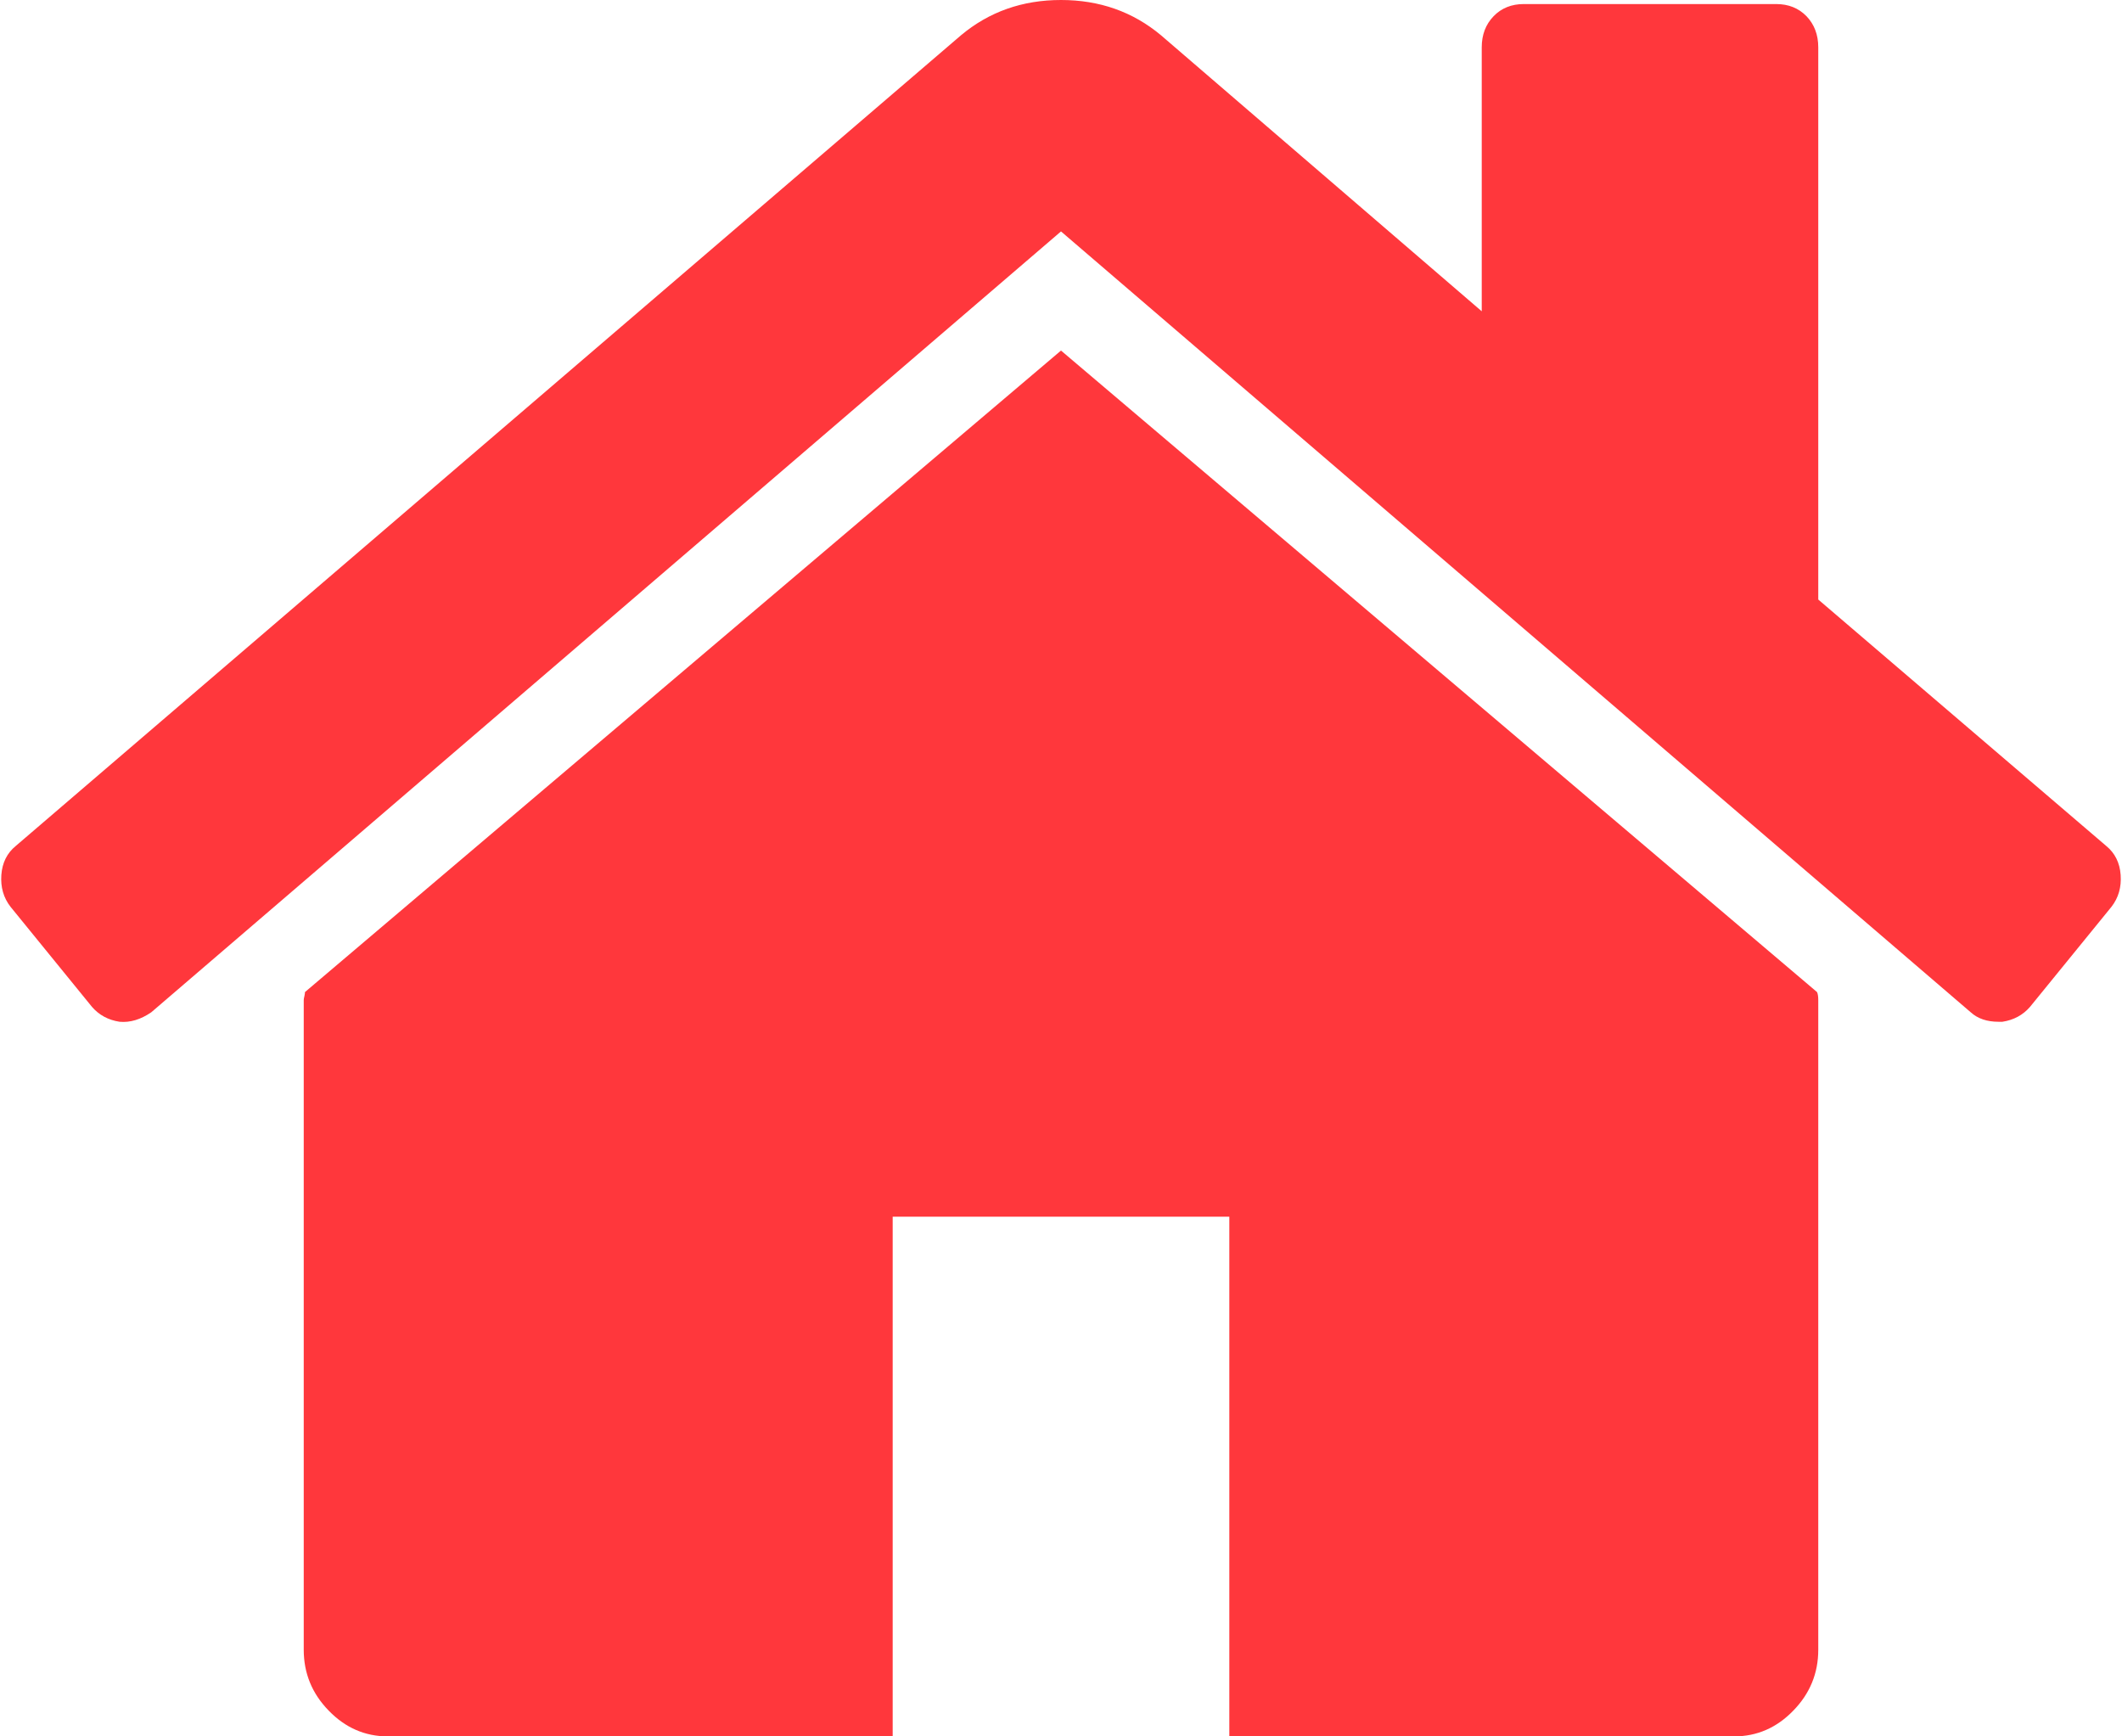 ﻿<?xml version="1.0" encoding="utf-8"?>
<svg version="1.1" xmlns:xlink="http://www.w3.org/1999/xlink" width="22px" height="18px" xmlns="http://www.w3.org/2000/svg">
  <g transform="matrix(1 0 0 1 -86 -844 )">
    <path d="M 18.838 10.284  C 18.847 10.302  18.851 10.33  18.851 10.368  L 18.851 17.102  C 18.851 17.345  18.765 17.556  18.592 17.733  C 18.42 17.911  18.215 18  17.979 18  L 12.745 18  L 12.745 12.613  L 9.255 12.613  L 9.255 18  L 4.021 18  C 3.785 18  3.58 17.911  3.408 17.733  C 3.235 17.556  3.149 17.345  3.149 17.102  L 3.149 10.368  C 3.149 10.359  3.151 10.345  3.156 10.326  C 3.16 10.307  3.162 10.293  3.162 10.284  L 11 3.634  L 18.838 10.284  Z M 21.986 9.07  C 21.995 9.196  21.964 9.306  21.891 9.4  L 21.046 10.438  C 20.973 10.522  20.878 10.574  20.76 10.592  L 20.719 10.592  C 20.601 10.592  20.505 10.56  20.432 10.494  L 11 2.399  L 1.568 10.494  C 1.458 10.569  1.349 10.602  1.24 10.592  C 1.122 10.574  1.027 10.522  0.954 10.438  L 0.109 9.4  C 0.036 9.306  0.005 9.196  0.014 9.07  C 0.023 8.944  0.073 8.843  0.164 8.769  L 9.964 0.365  C 10.255 0.122  10.6 0  11 0  C 11.4 0  11.745 0.122  12.036 0.365  L 15.362 3.227  L 15.362 0.491  C 15.362 0.36  15.403 0.253  15.485 0.168  C 15.566 0.084  15.671 0.042  15.798 0.042  L 18.415 0.042  C 18.542 0.042  18.647 0.084  18.729 0.168  C 18.81 0.253  18.851 0.36  18.851 0.491  L 18.851 6.215  L 21.836 8.769  C 21.927 8.843  21.977 8.944  21.986 9.07  Z " fill-rule="nonzero" fill="#ff373c" stroke="none" transform="matrix(1 0 0 1 86 844 )" />
  </g>
</svg>